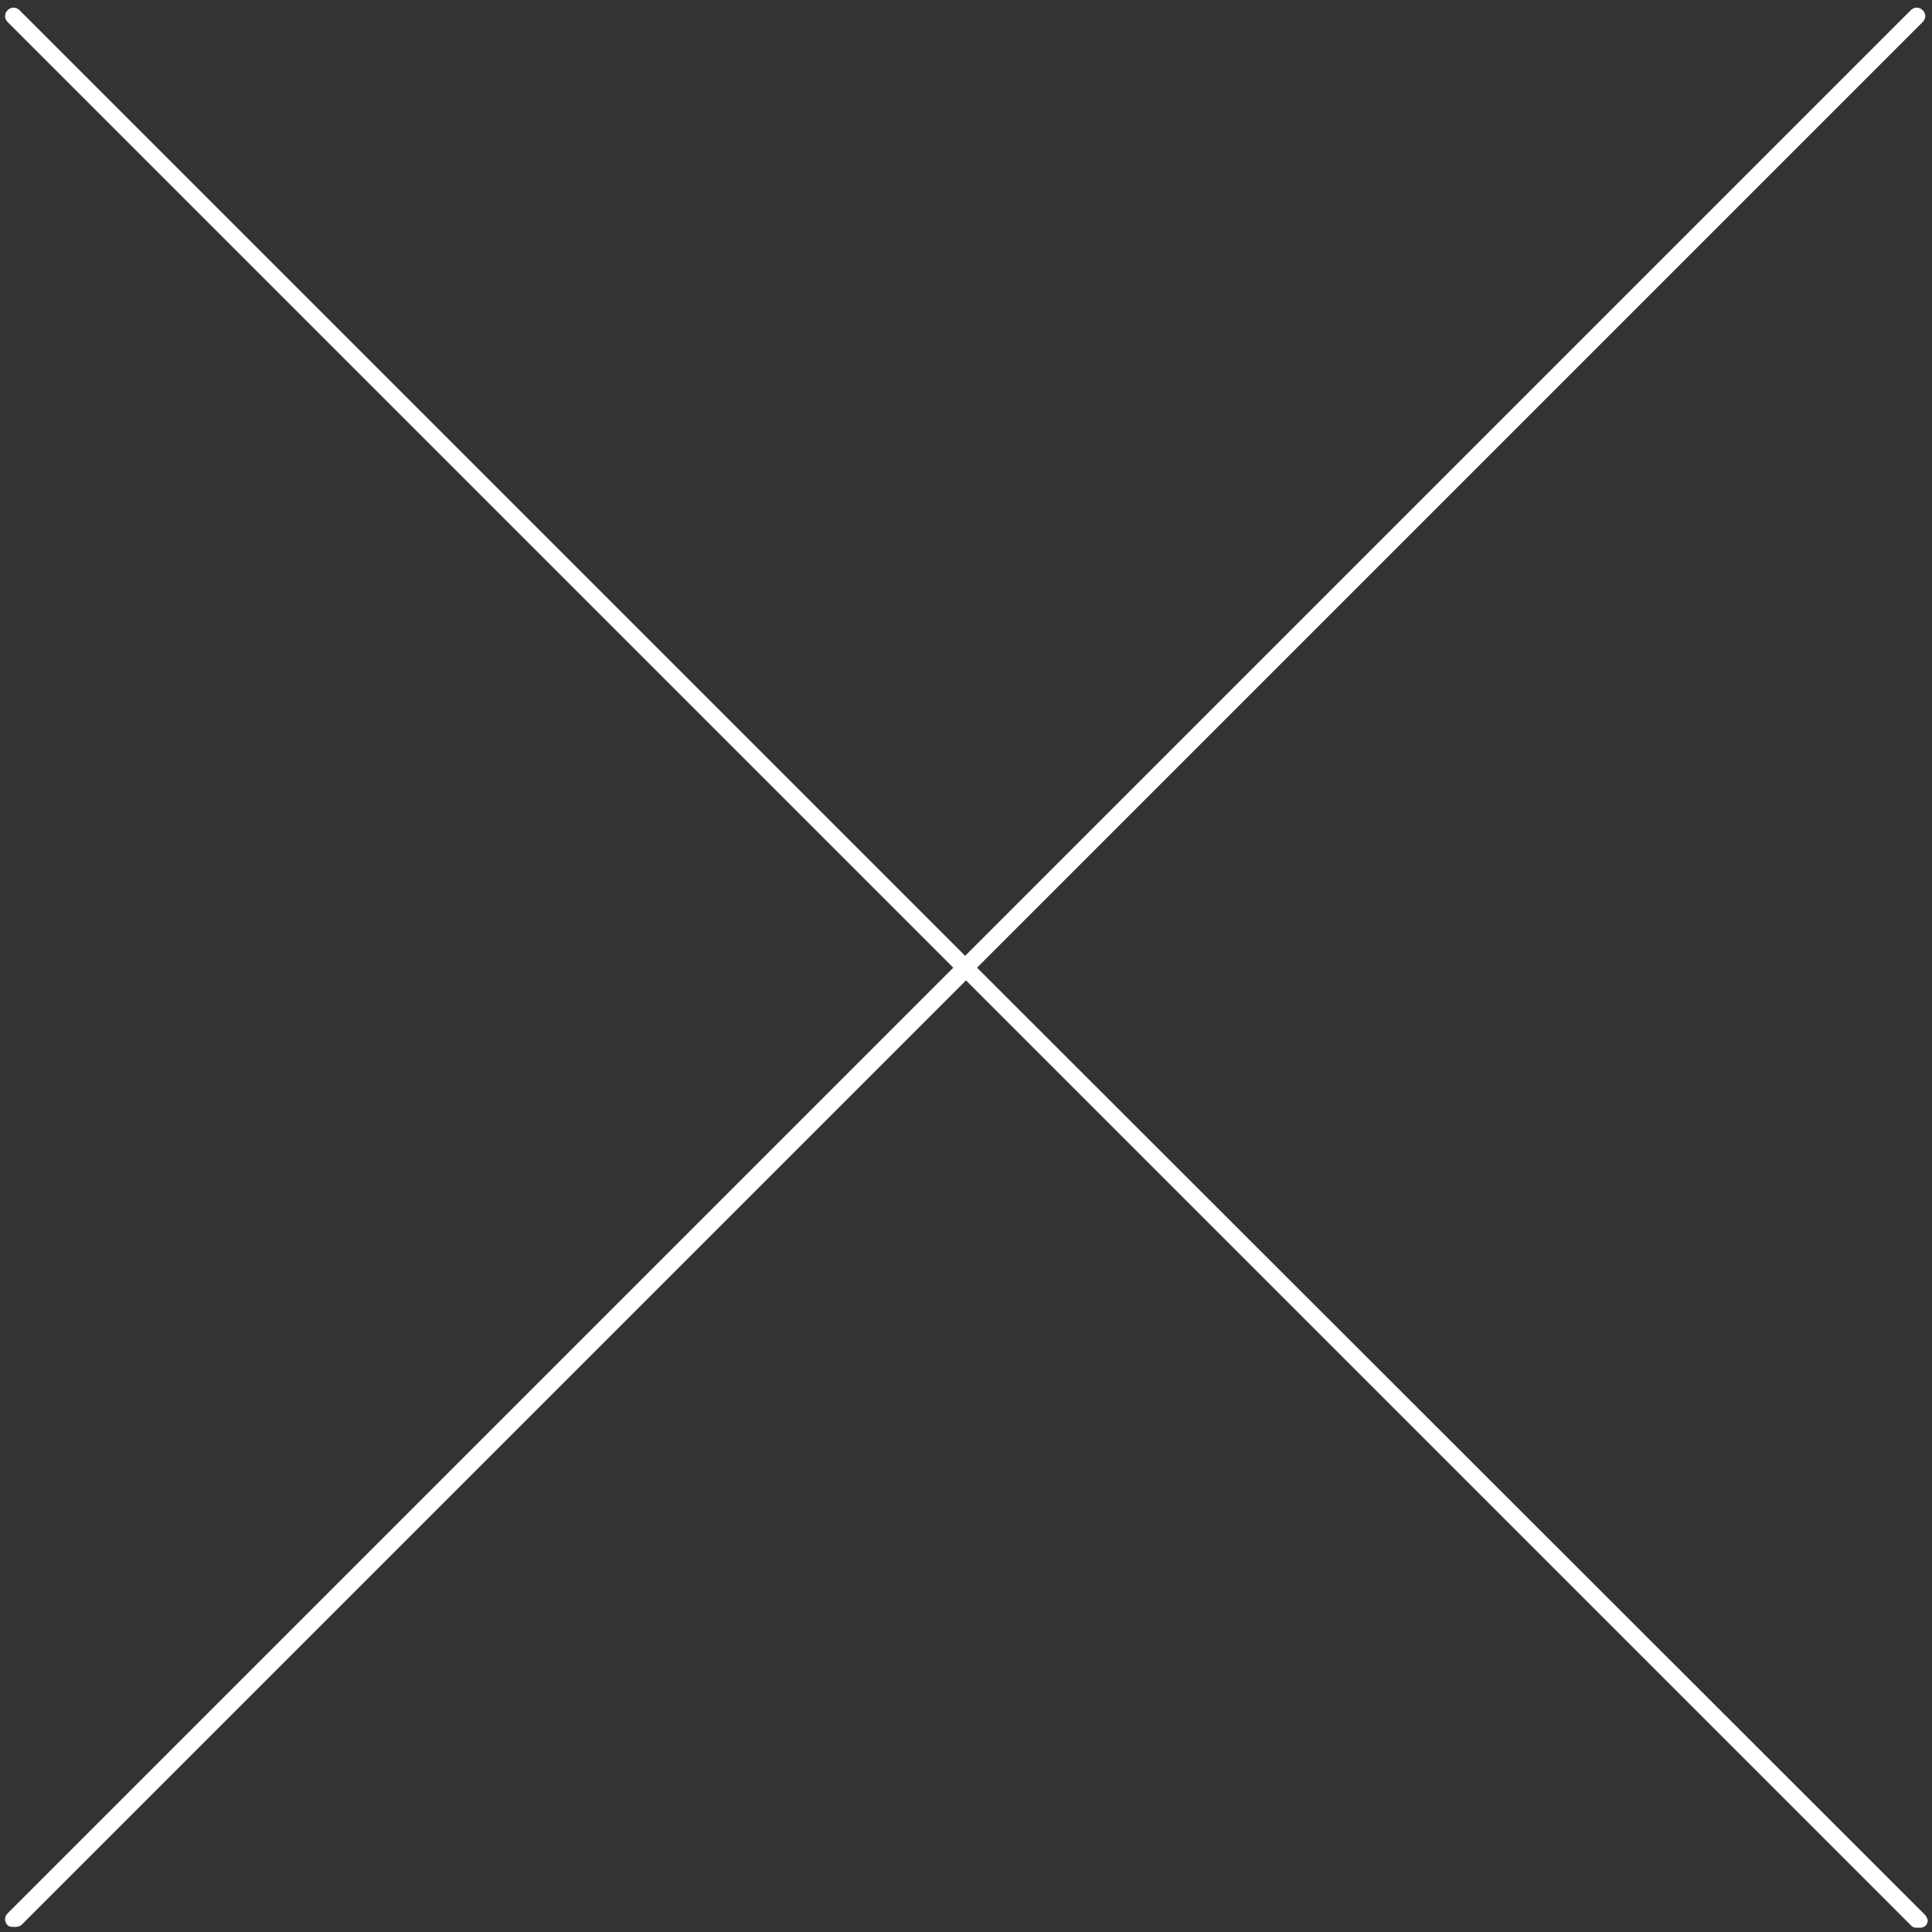<svg viewBox="0 0 228 228" xmlns="http://www.w3.org/2000/svg"><rect x="0" y="0" width="228" height="228" fill="#333333" stroke="none"/><g fill="none" fill-rule="evenodd"><path d="m227.1 225.9l-111.8-111.7 111.6-111.6c.4-.4.4-1 0-1.4-.4-.4-1-.4-1.4 0l-111.6 111.6-111.6-111.6c-.4-.4-1-.4-1.4 0-.4.4-.4 1 0 1.4l111.6 111.6-111.6 111.6c-.4.4-.4 1 0 1.4.2.2.5.2.8.2.2 0 .5 0 .8-.2l111.5-111.5 111.6 111.6c.2.2.5.2.8.2.3 0 .5 0 .8-.2.2-.2.3-.4.3-.7-.1-.3-.2-.5-.4-.7" fill="#fff"/></g></svg>